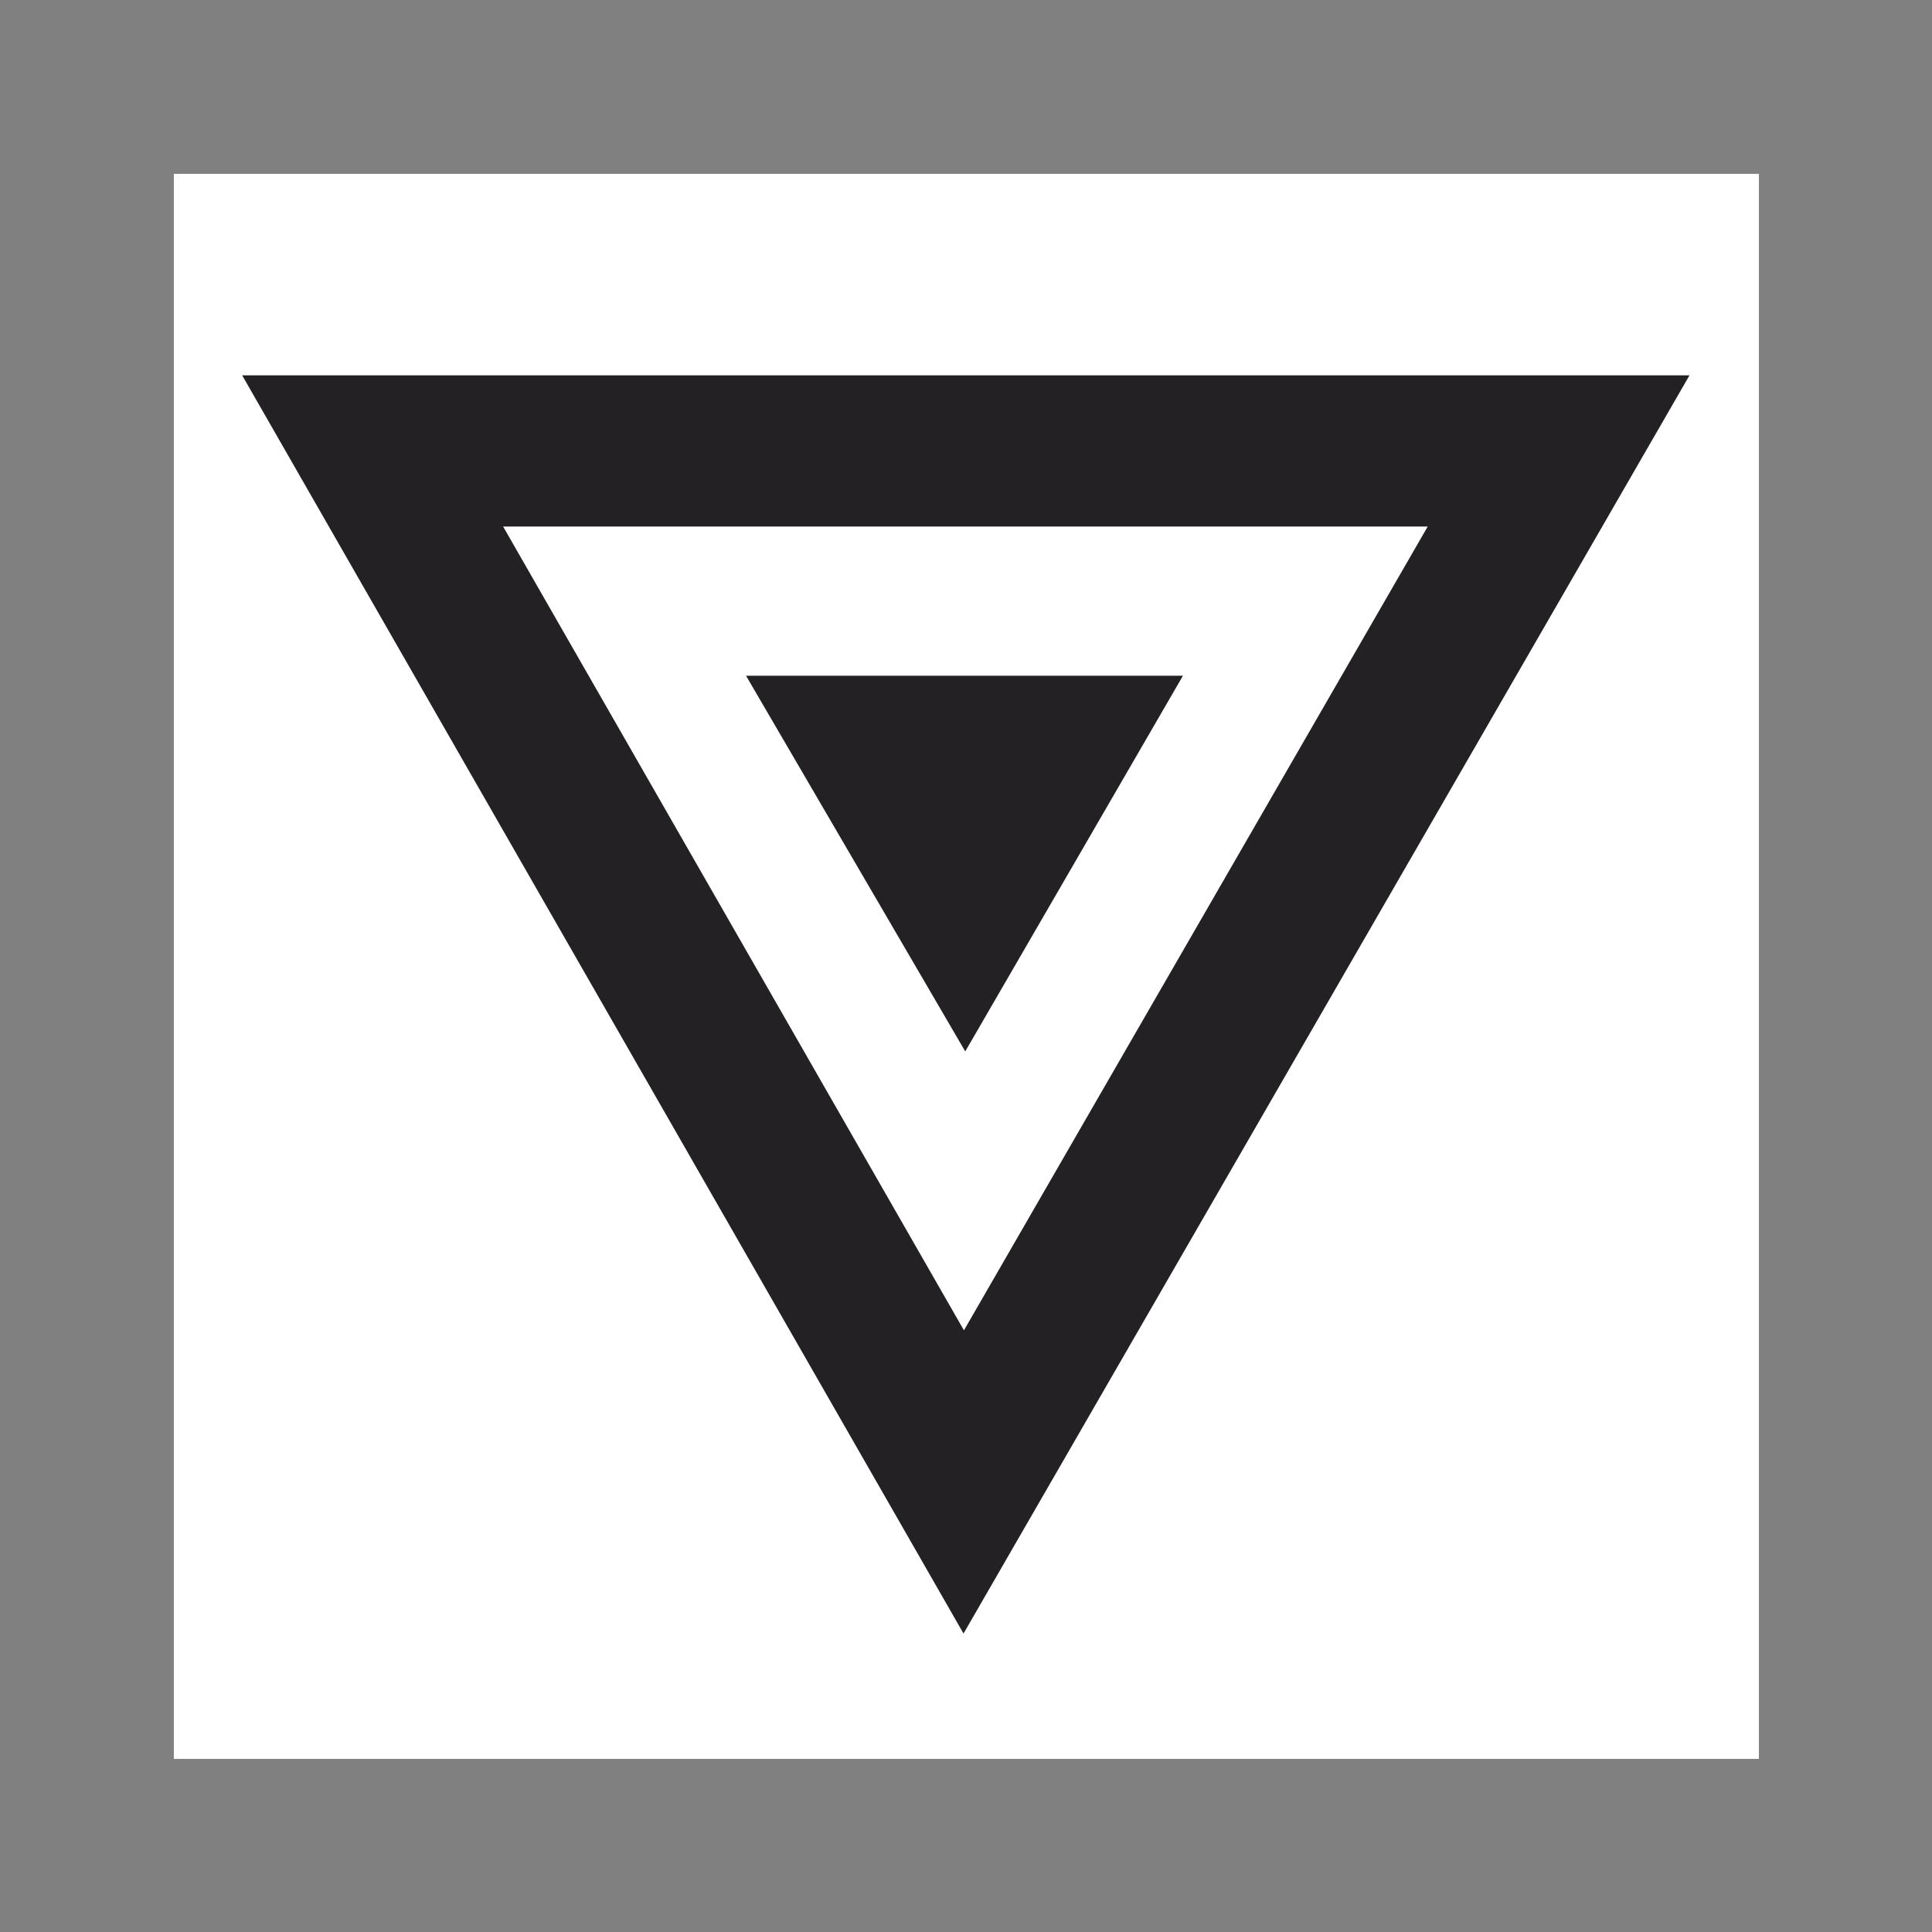 <?xml version="1.0" encoding="utf-8"?>
<!-- Generator: Adobe Illustrator 21.0.0, SVG Export Plug-In . SVG Version: 6.00 Build 0)  -->
<svg version="1.1" id="Ebene_1" xmlns="http://www.w3.org/2000/svg" xmlns:xlink="http://www.w3.org/1999/xlink" x="0px" y="0px"
	 viewBox="0 0 255.6 255.6" style="enable-background:new 0 0 255.6 255.6;" xml:space="preserve">
<rect x="0" y="0" width="255.6" height="255.6" fill="#808080" stroke="none"/>
<style type="text/css">
	.st0{fill:#FFFFFF;}
	.st1{fill:none;stroke:#242124;stroke-width:20;}
	.st2{fill:#242124;}
</style>
<rect x="23" y="23" class="st0" width="209.7" height="209.7"/>
<g>
	<g transform="translate(0,1.058)">
		<path class="st1" d="M49.3,58.6l78.2,136.4l78.7-136.4H49.3z"/>
	</g>
	<path class="st2" d="M127.7,139.1l28.8-49.7H98.7L127.7,139.1z"/>
</g>
</svg>
